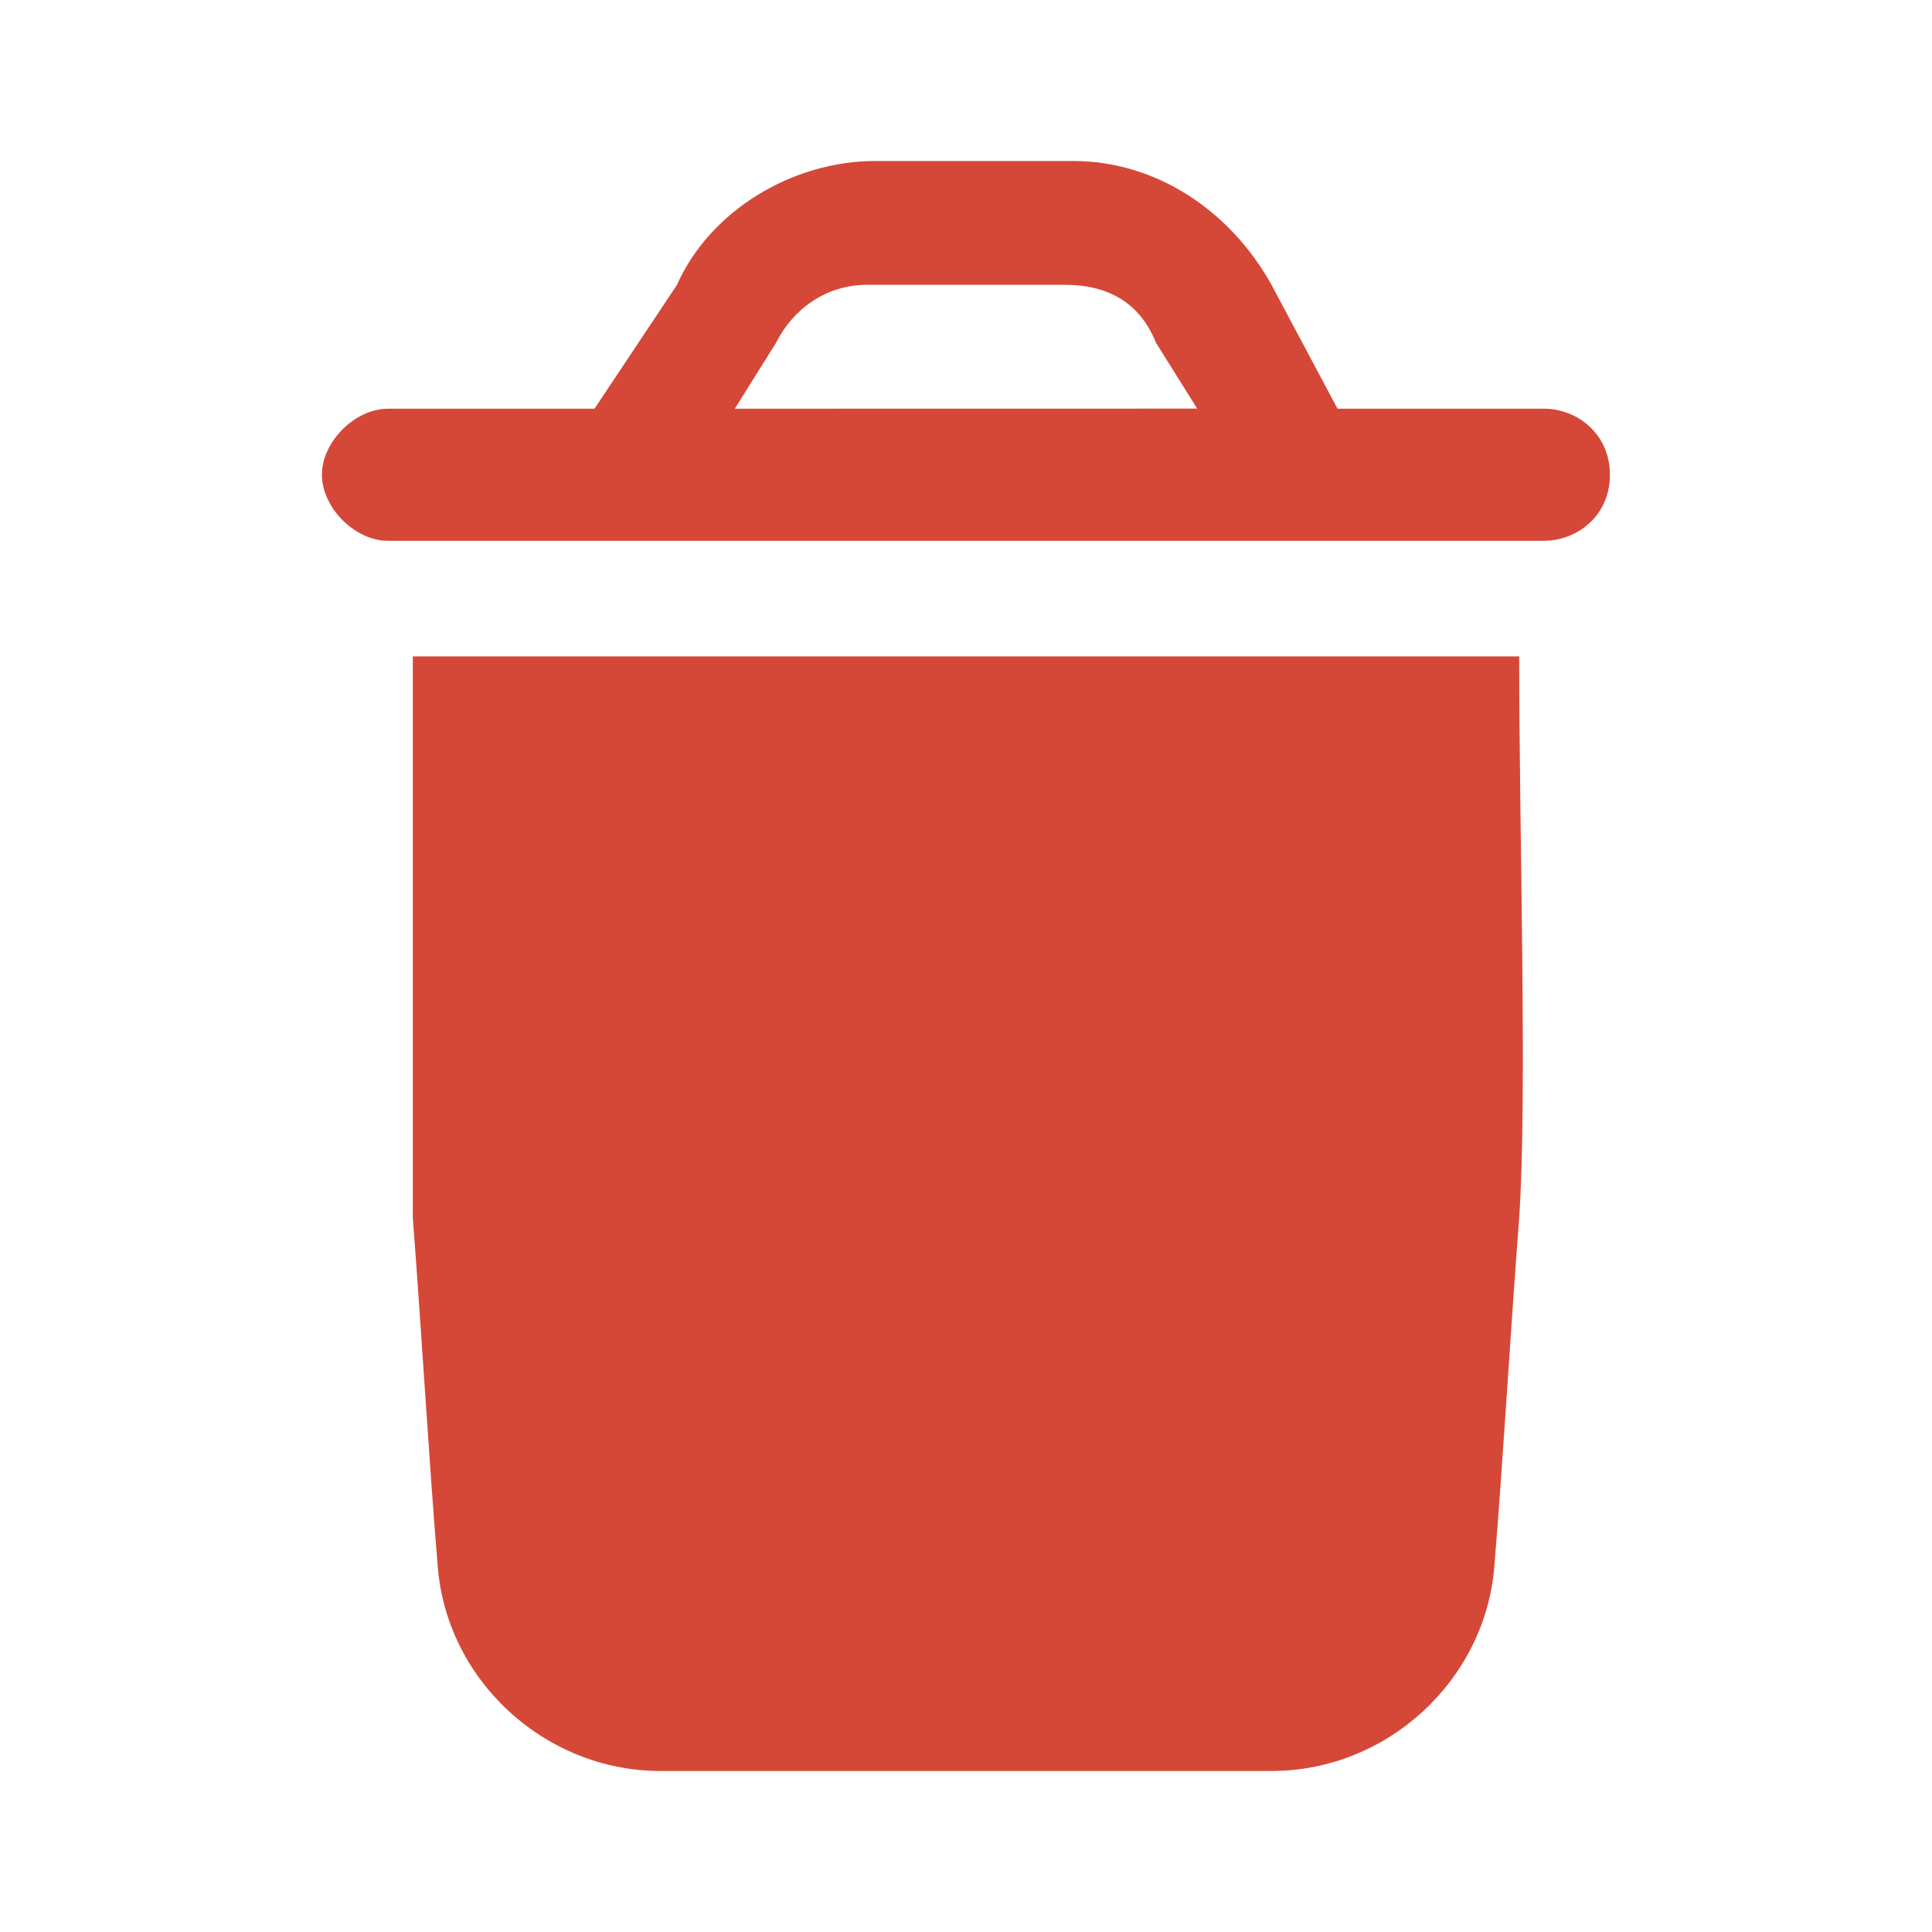 <svg xmlns="http://www.w3.org/2000/svg" version="1.1" xmlns:xlink="http://www.w3.org/1999/xlink" width="512" height="512" x="0" y="0" viewBox="0 0 24 24" style="enable-background:new 0 0 512 512" xml:space="preserve" class=""><g><g fill="#000"><path d="M5.128 8.154v6.974c.103 1.333.205 3.077.308 4.308C5.538 20.872 6.769 22 8.206 22h7.589c1.436 0 2.666-1.128 2.77-2.564.102-1.23.204-2.974.307-4.308.102-1.538 0-4.718 0-6.974zM19.18 5.077h-2.565l-.82-1.539C15.282 2.615 14.359 2 13.333 2h-2.461C9.846 2 8.82 2.615 8.41 3.538L7.385 5.077H4.82c-.41 0-.821.41-.821.82s.41.821.82.821h14.36c.41 0 .82-.308.82-.82s-.41-.821-.82-.821zm-10.052 0 .513-.82c.205-.41.615-.719 1.128-.719h2.462c.513 0 .923.206 1.128.718l.513.82z" fill="#d54837" opacity="1" data-original="#000000" class=""></path></g></g></svg>